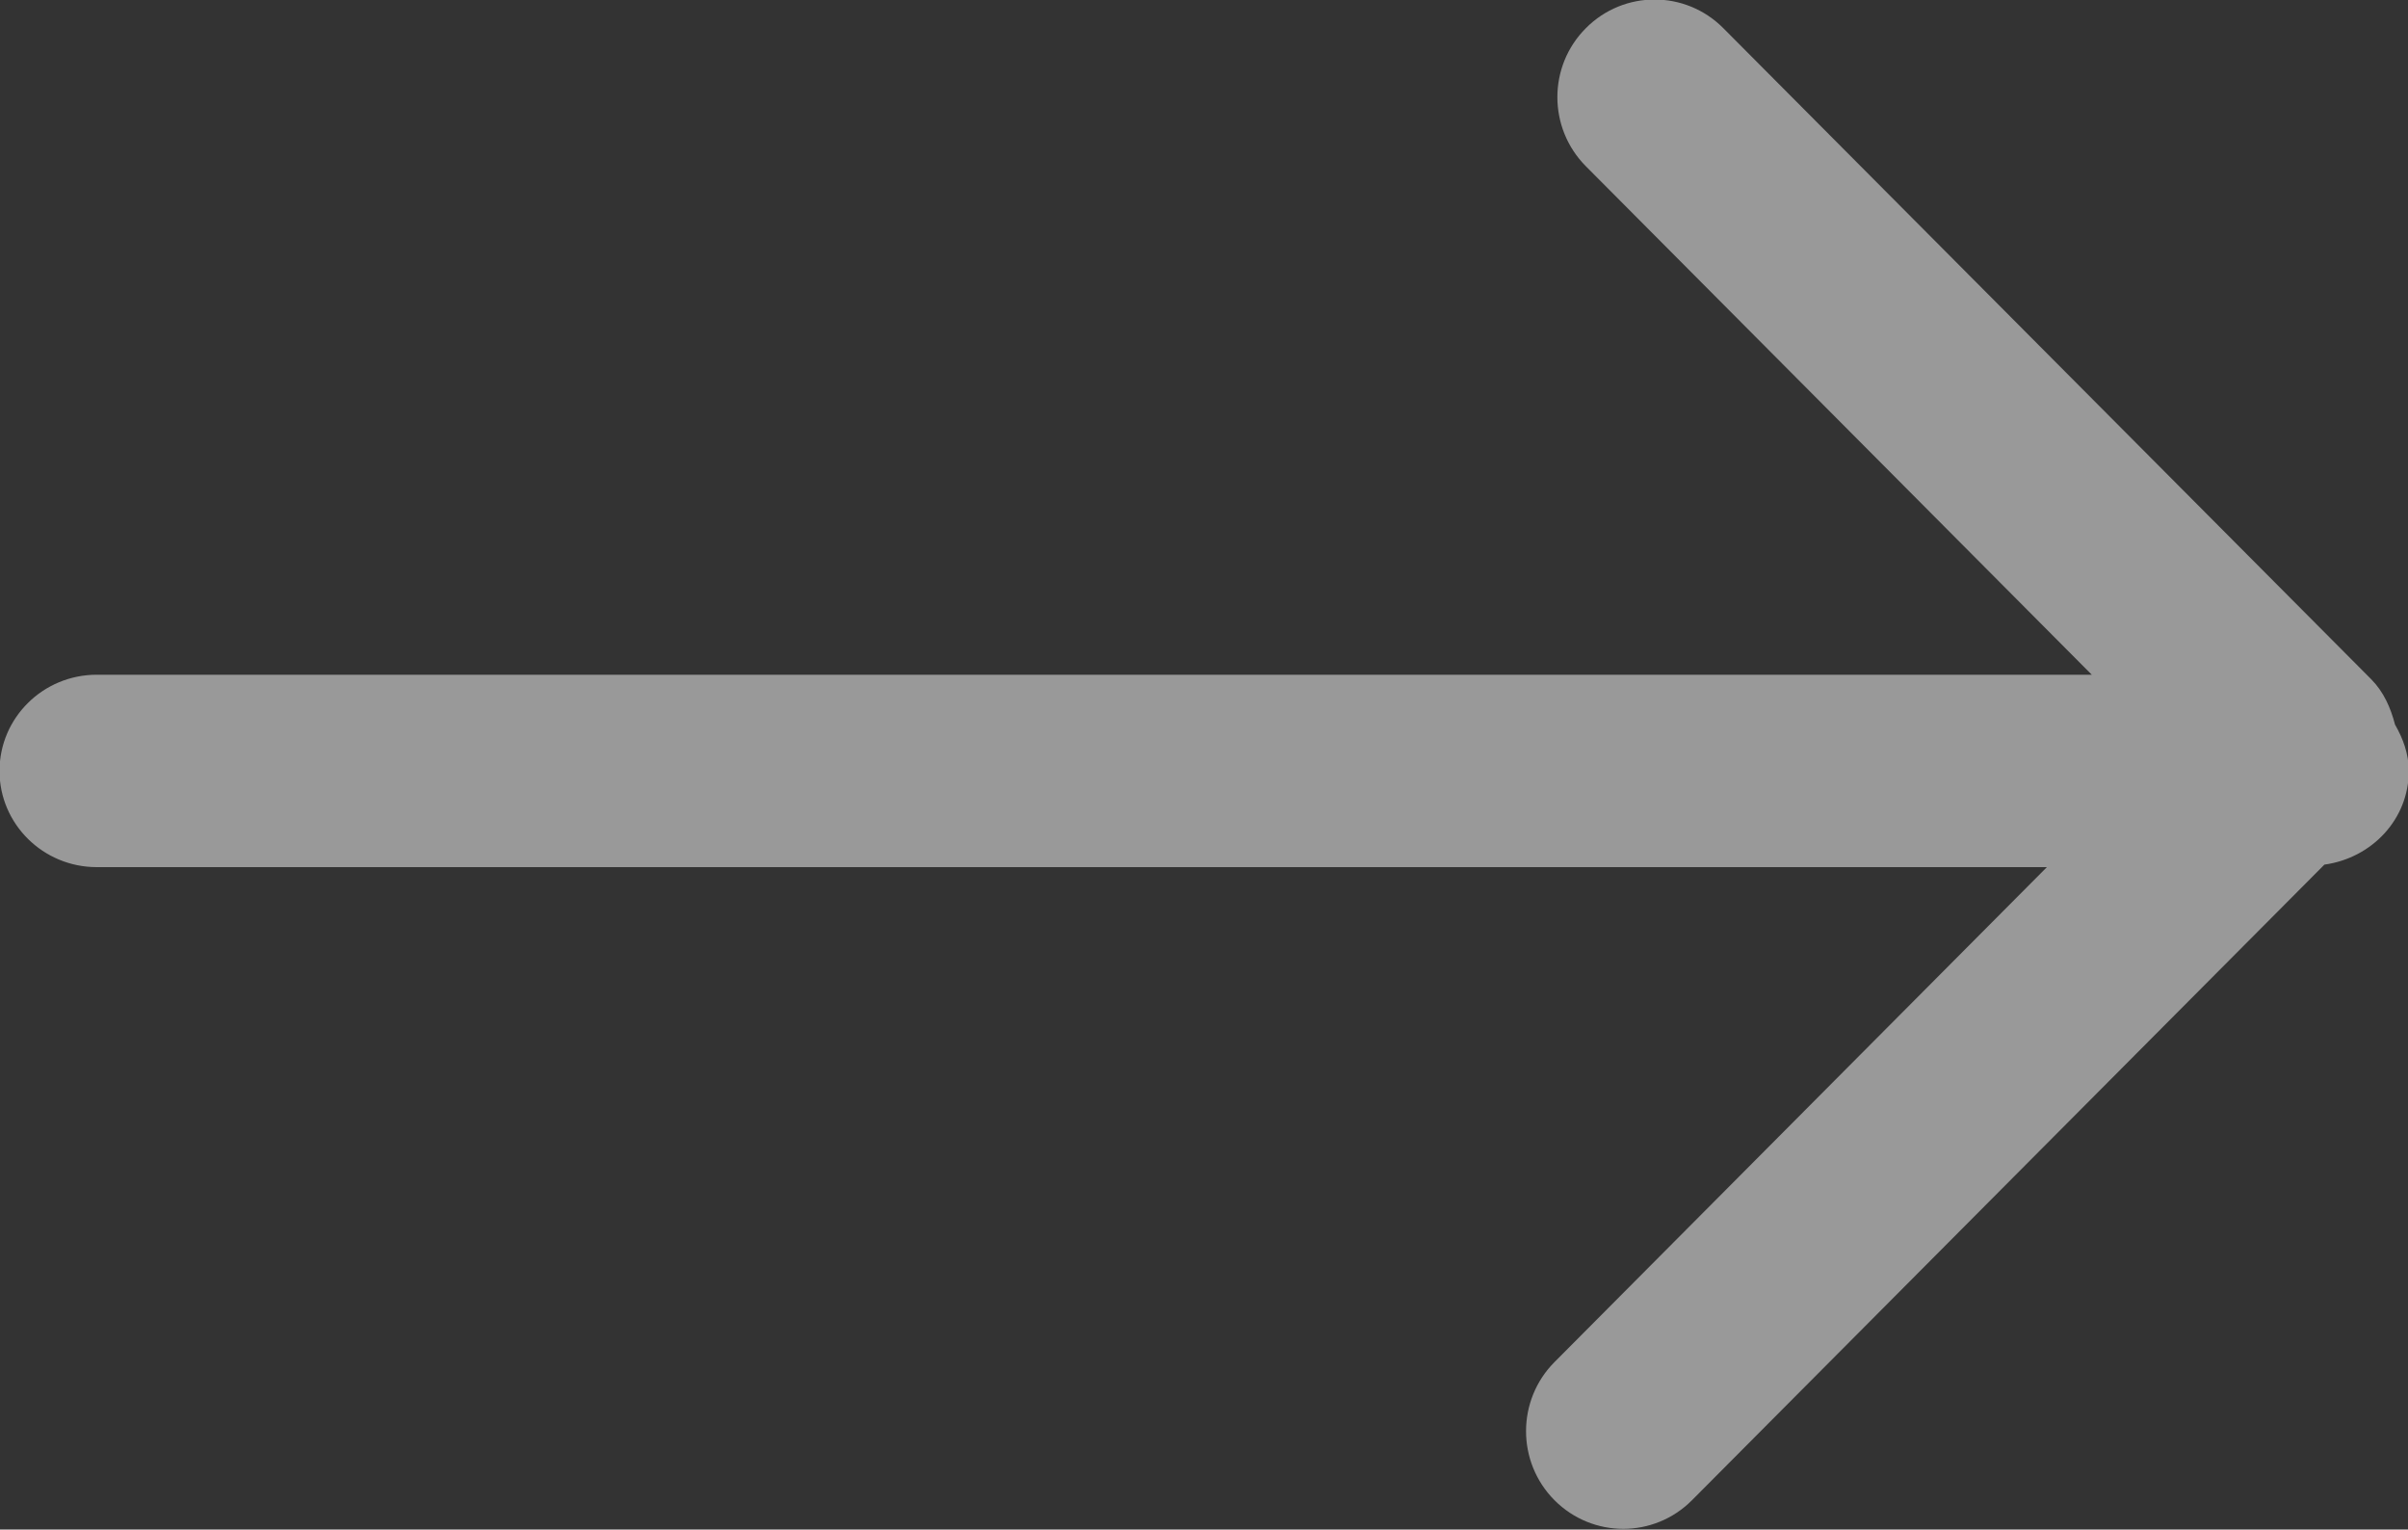 <svg xmlns="http://www.w3.org/2000/svg" xmlns:xlink="http://www.w3.org/1999/xlink" preserveAspectRatio="xMidYMid" width="25" height="15.875" viewBox="0 0 25 15.875">
  <rect x="0" y="0" width="25" height="15.875" fill="#333333" stroke="none"/>
  <defs>
    <style>
      .cls-1 {
        fill: #fff;
        opacity: 0.5;
        fill-rule: evenodd;
      }
    </style>
  </defs>
  <path d="M25.008,8.002 C25.008,8.505 24.623,8.906 24.132,8.974 L17.566,15.571 C17.369,15.769 17.111,15.868 16.853,15.868 C16.595,15.868 16.336,15.769 16.139,15.571 C15.745,15.175 15.745,14.533 16.139,14.137 L21.251,9.000 L1.005,9.000 C0.447,9.000 -0.005,8.552 -0.005,8.002 C-0.005,7.450 0.447,7.003 1.005,7.003 L21.717,7.003 L16.465,1.726 C16.070,1.329 16.070,0.687 16.465,0.292 C16.859,-0.104 17.497,-0.104 17.891,0.292 L24.618,7.050 C24.747,7.180 24.820,7.346 24.865,7.520 C24.948,7.665 25.008,7.824 25.008,8.002 Z" class="cls-1"/>
</svg>
